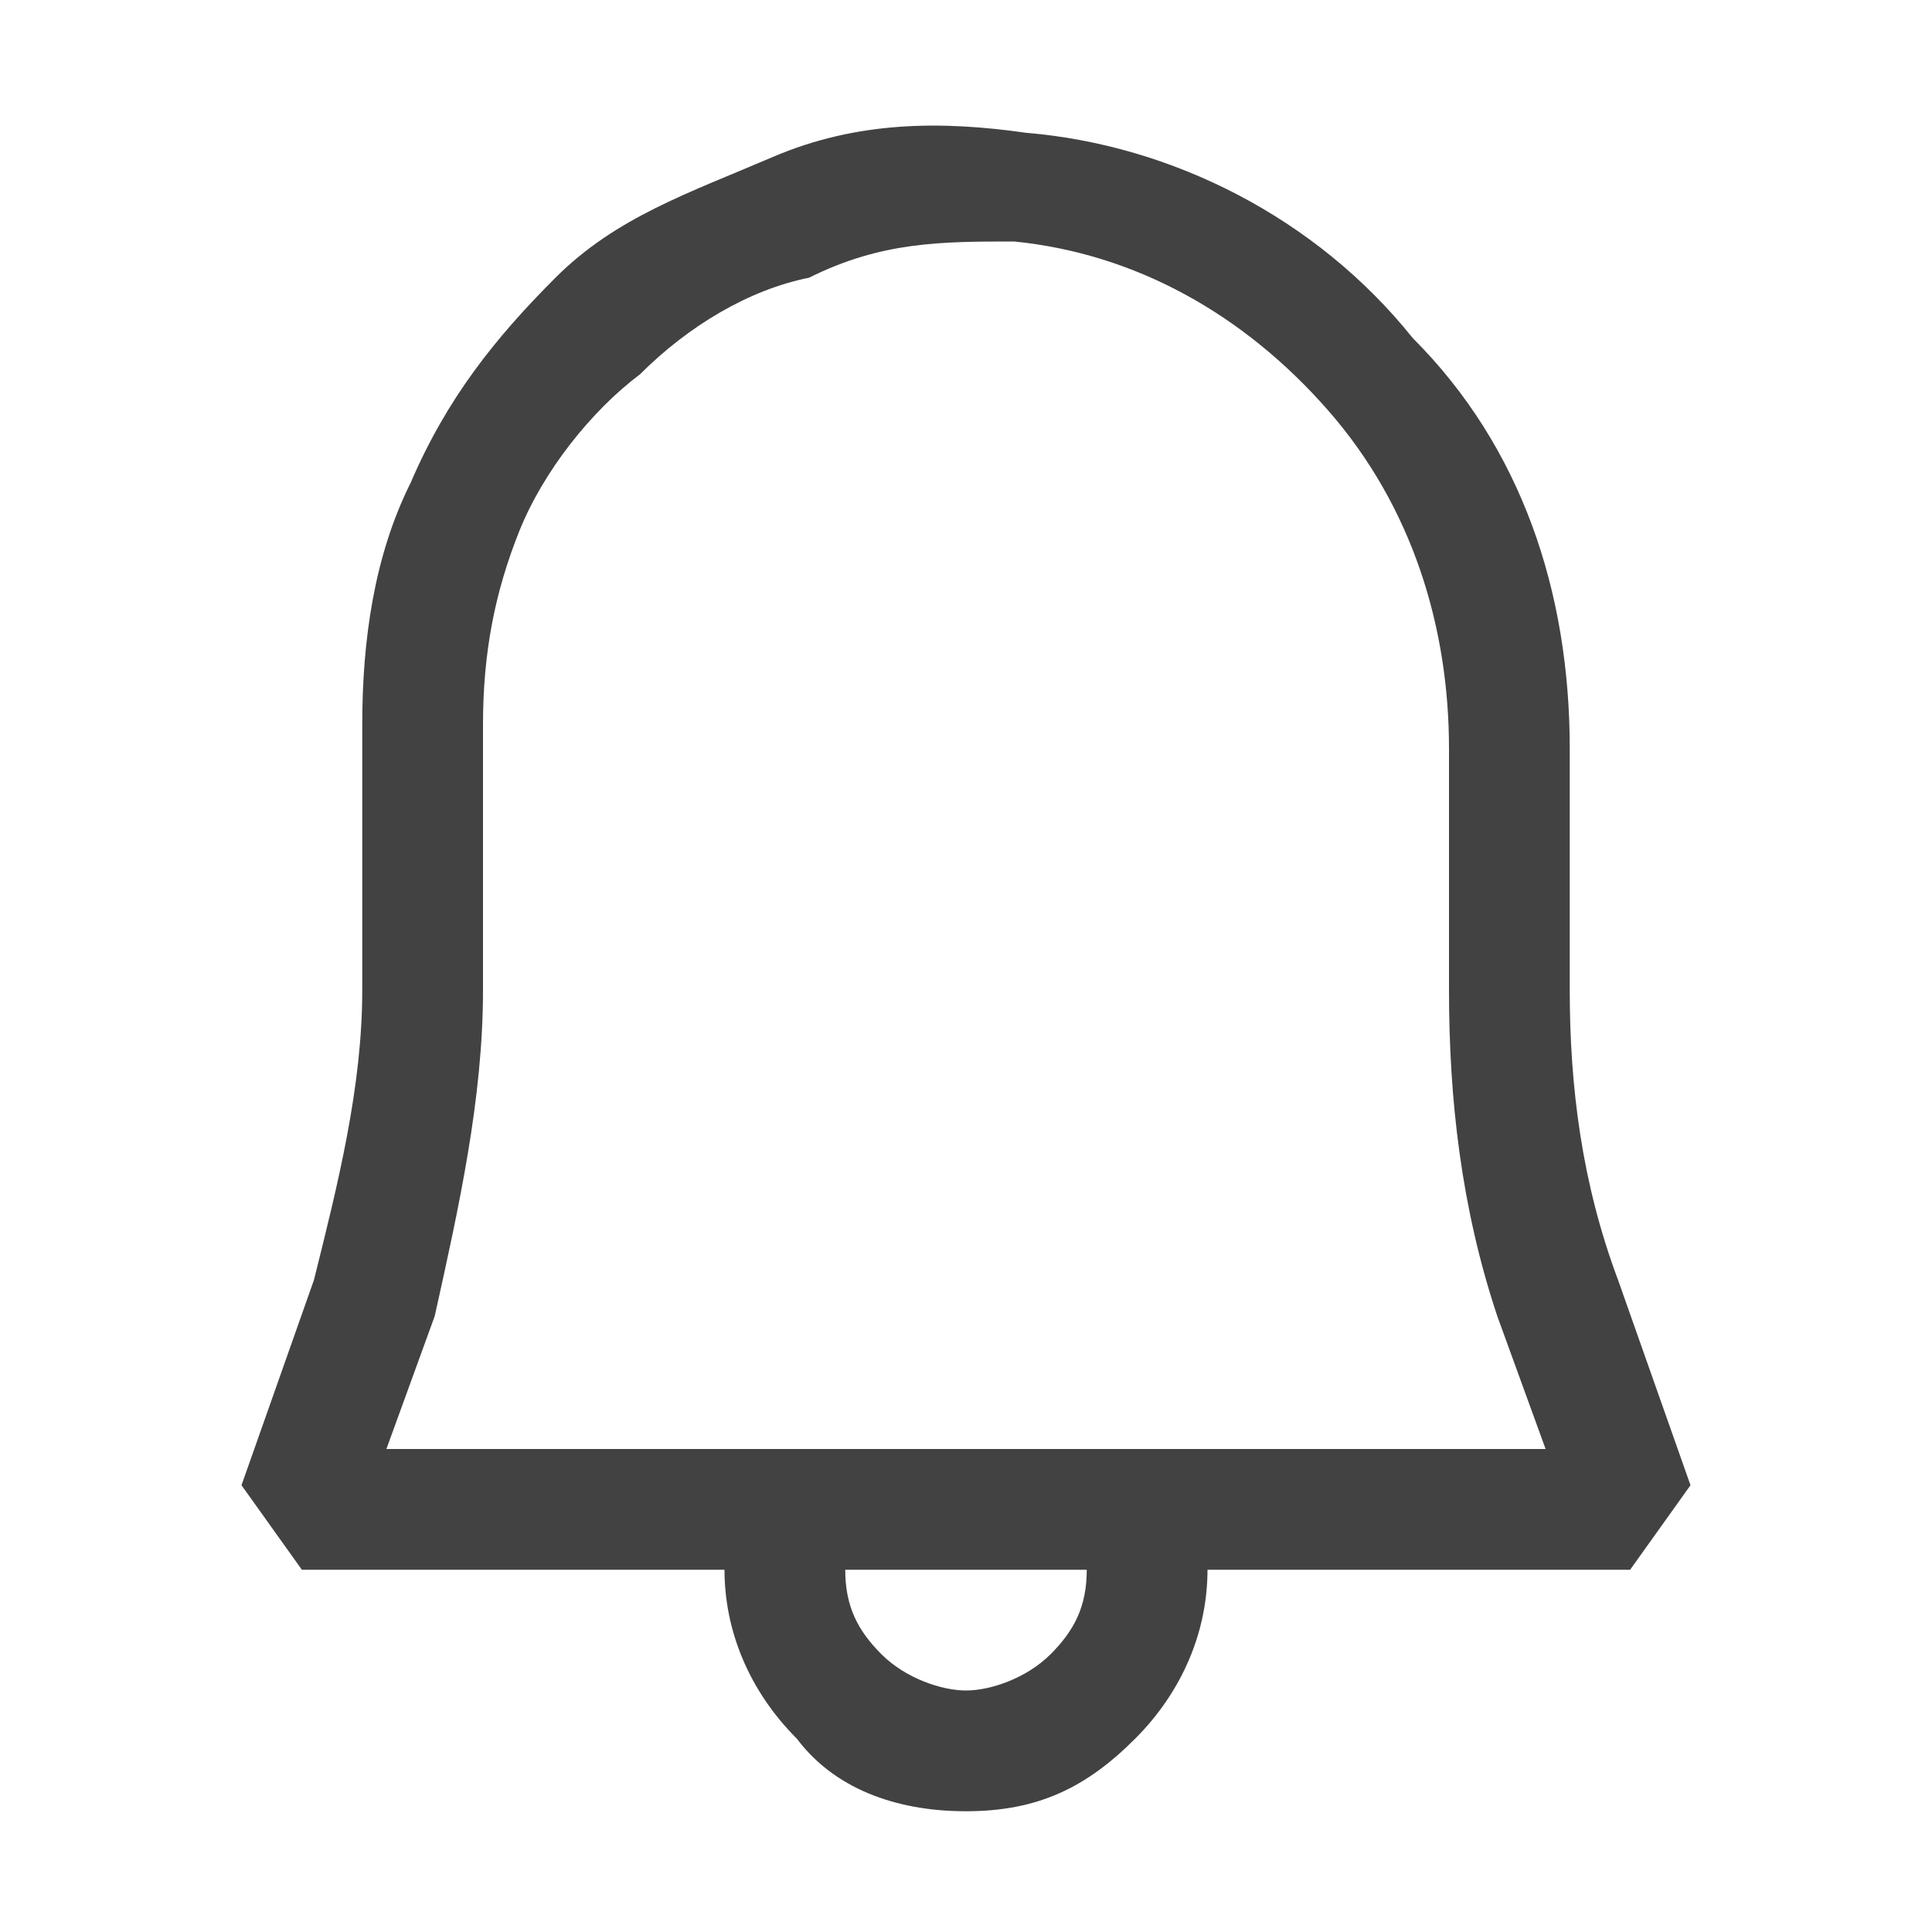 <svg viewBox="0 0 16 16" fill="none" xmlns="http://www.w3.org/2000/svg"><path d="M13.4 10.6c-.3-.8-.4-1.6-.4-2.4v-2c0-1.3-.4-2.5-1.3-3.4-.8-1-2-1.6-3.2-1.7-.7-.1-1.4-.1-2.1.2-.7.3-1.3.5-1.8 1s-.9 1-1.2 1.7c-.3.6-.4 1.3-.4 2v2.2c0 .8-.2 1.6-.4 2.4L2 12.3l.5.7H6c0 .5.2 1 .6 1.4.3.4.8.6 1.4.6.6 0 1-.2 1.4-.6.4-.4.6-.9.6-1.4h3.5l.5-.7-.6-1.7zm-4.7 3.1c-.2.2-.5.3-.7.3-.2 0-.5-.1-.7-.3-.2-.2-.3-.4-.3-.7h2c0 .3-.1.5-.3.7zm.7-1.7H3.2l.4-1.1c.2-.9.4-1.8.4-2.7V6c0-.6.1-1.1.3-1.6.2-.5.6-1 1-1.3.4-.4.9-.7 1.4-.8C7.3 2 7.8 2 8.4 2c1 .1 1.9.6 2.6 1.4.7.8 1 1.8 1 2.8v2c0 .9.1 1.8.4 2.7l.4 1.1H9.4z" fill="#424242"/></svg>